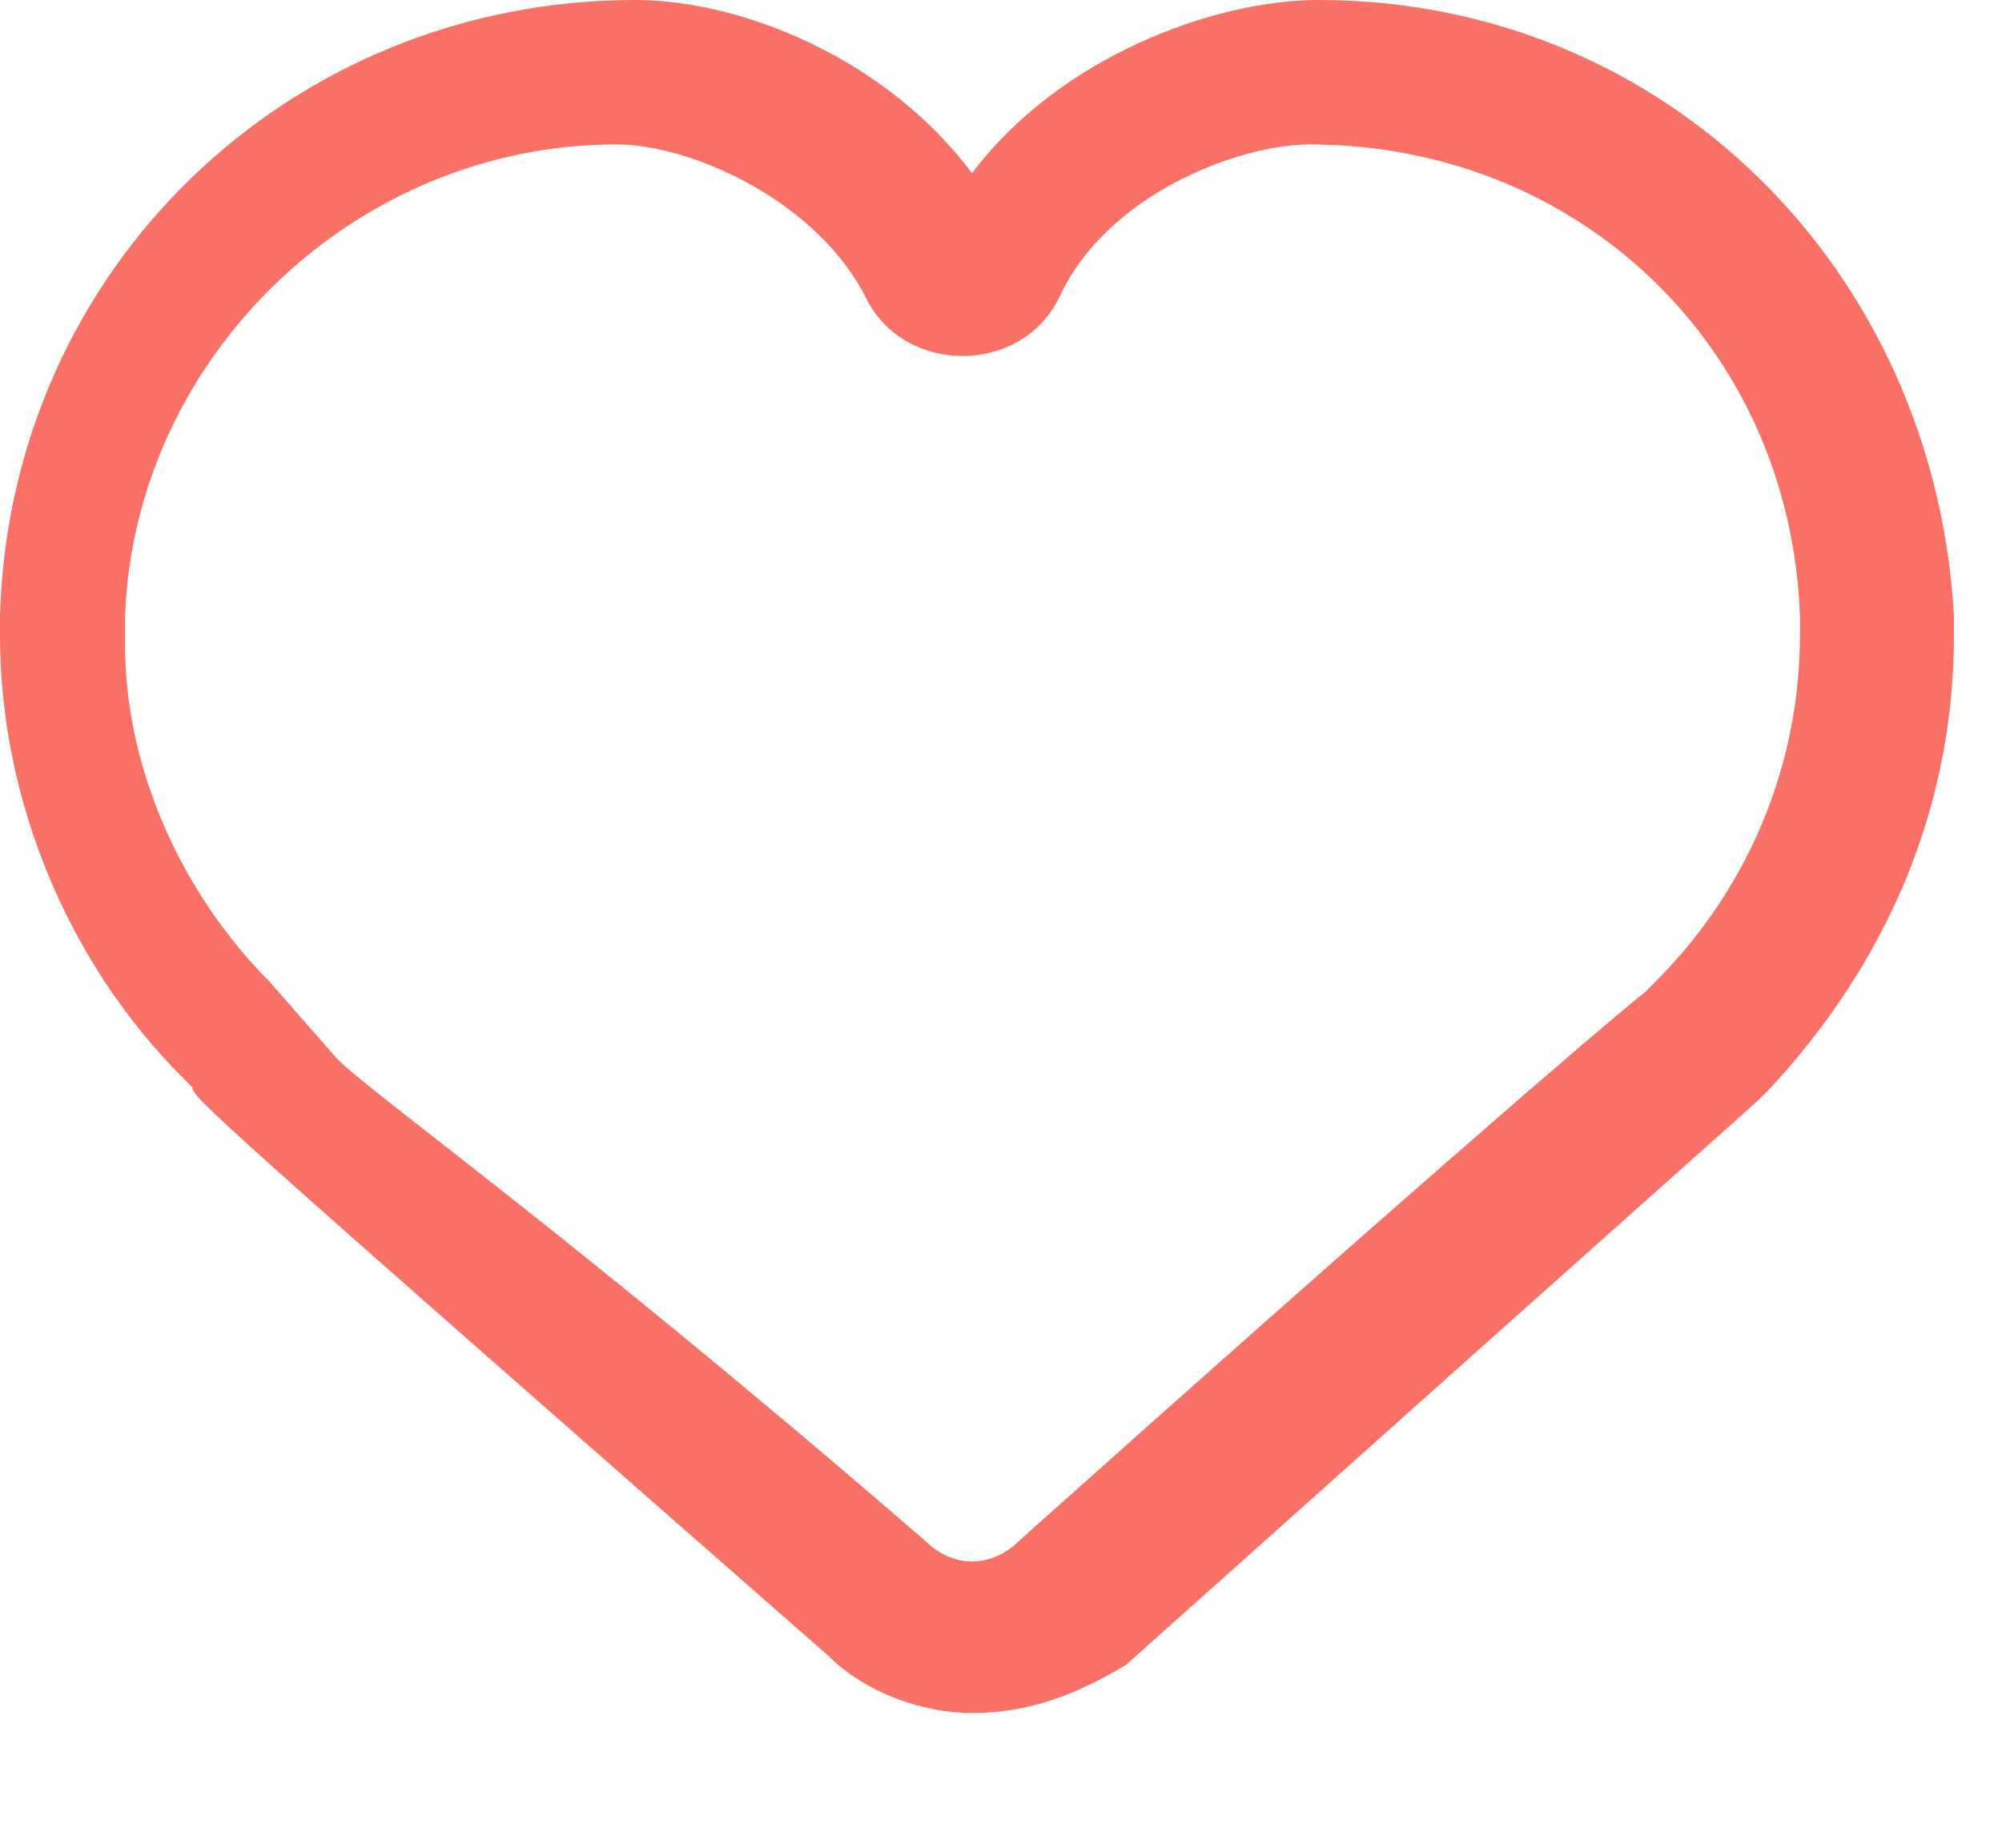 <svg xmlns="http://www.w3.org/2000/svg" width="13" height="12" viewBox="0 0 13 12" fill="none">
<path d="M6.312 11.125C6 11.125 5.625 11 5.375 10.75C1.312 7.188 1.25 7.125 1.25 7.062L1.188 7C0.437 6.25 0 5.188 0 4.125V4C0.062 1.75 1.875 0 4.125 0C4.812 0 5.75 0.375 6.312 1.125C6.875 0.375 7.875 0 8.562 0C10.812 0 12.562 1.75 12.688 4V4.125C12.688 5.25 12.25 6.25 11.5 7.062L11.438 7.125C11.375 7.188 10.875 7.625 7.312 10.812C7 11 6.688 11.125 6.312 11.125ZM2.188 6.875C2.438 7.125 3.688 8 6 10C6.188 10.188 6.438 10.188 6.625 10C9 7.875 10.375 6.688 10.688 6.438L10.75 6.375C11.375 5.75 11.688 4.938 11.688 4.125V4C11.625 2.25 10.25 0.938 8.5 0.938C8.062 0.938 7.188 1.25 6.875 1.938C6.75 2.188 6.5 2.312 6.25 2.312C6 2.312 5.75 2.188 5.625 1.938C5.312 1.312 4.5 0.938 4 0.938C2.312 0.938 0.875 2.312 0.812 4V4.188C0.812 5 1.188 5.812 1.75 6.375L2.188 6.875Z" fill="#f51100" fill-opacity="0.6"/>
</svg>